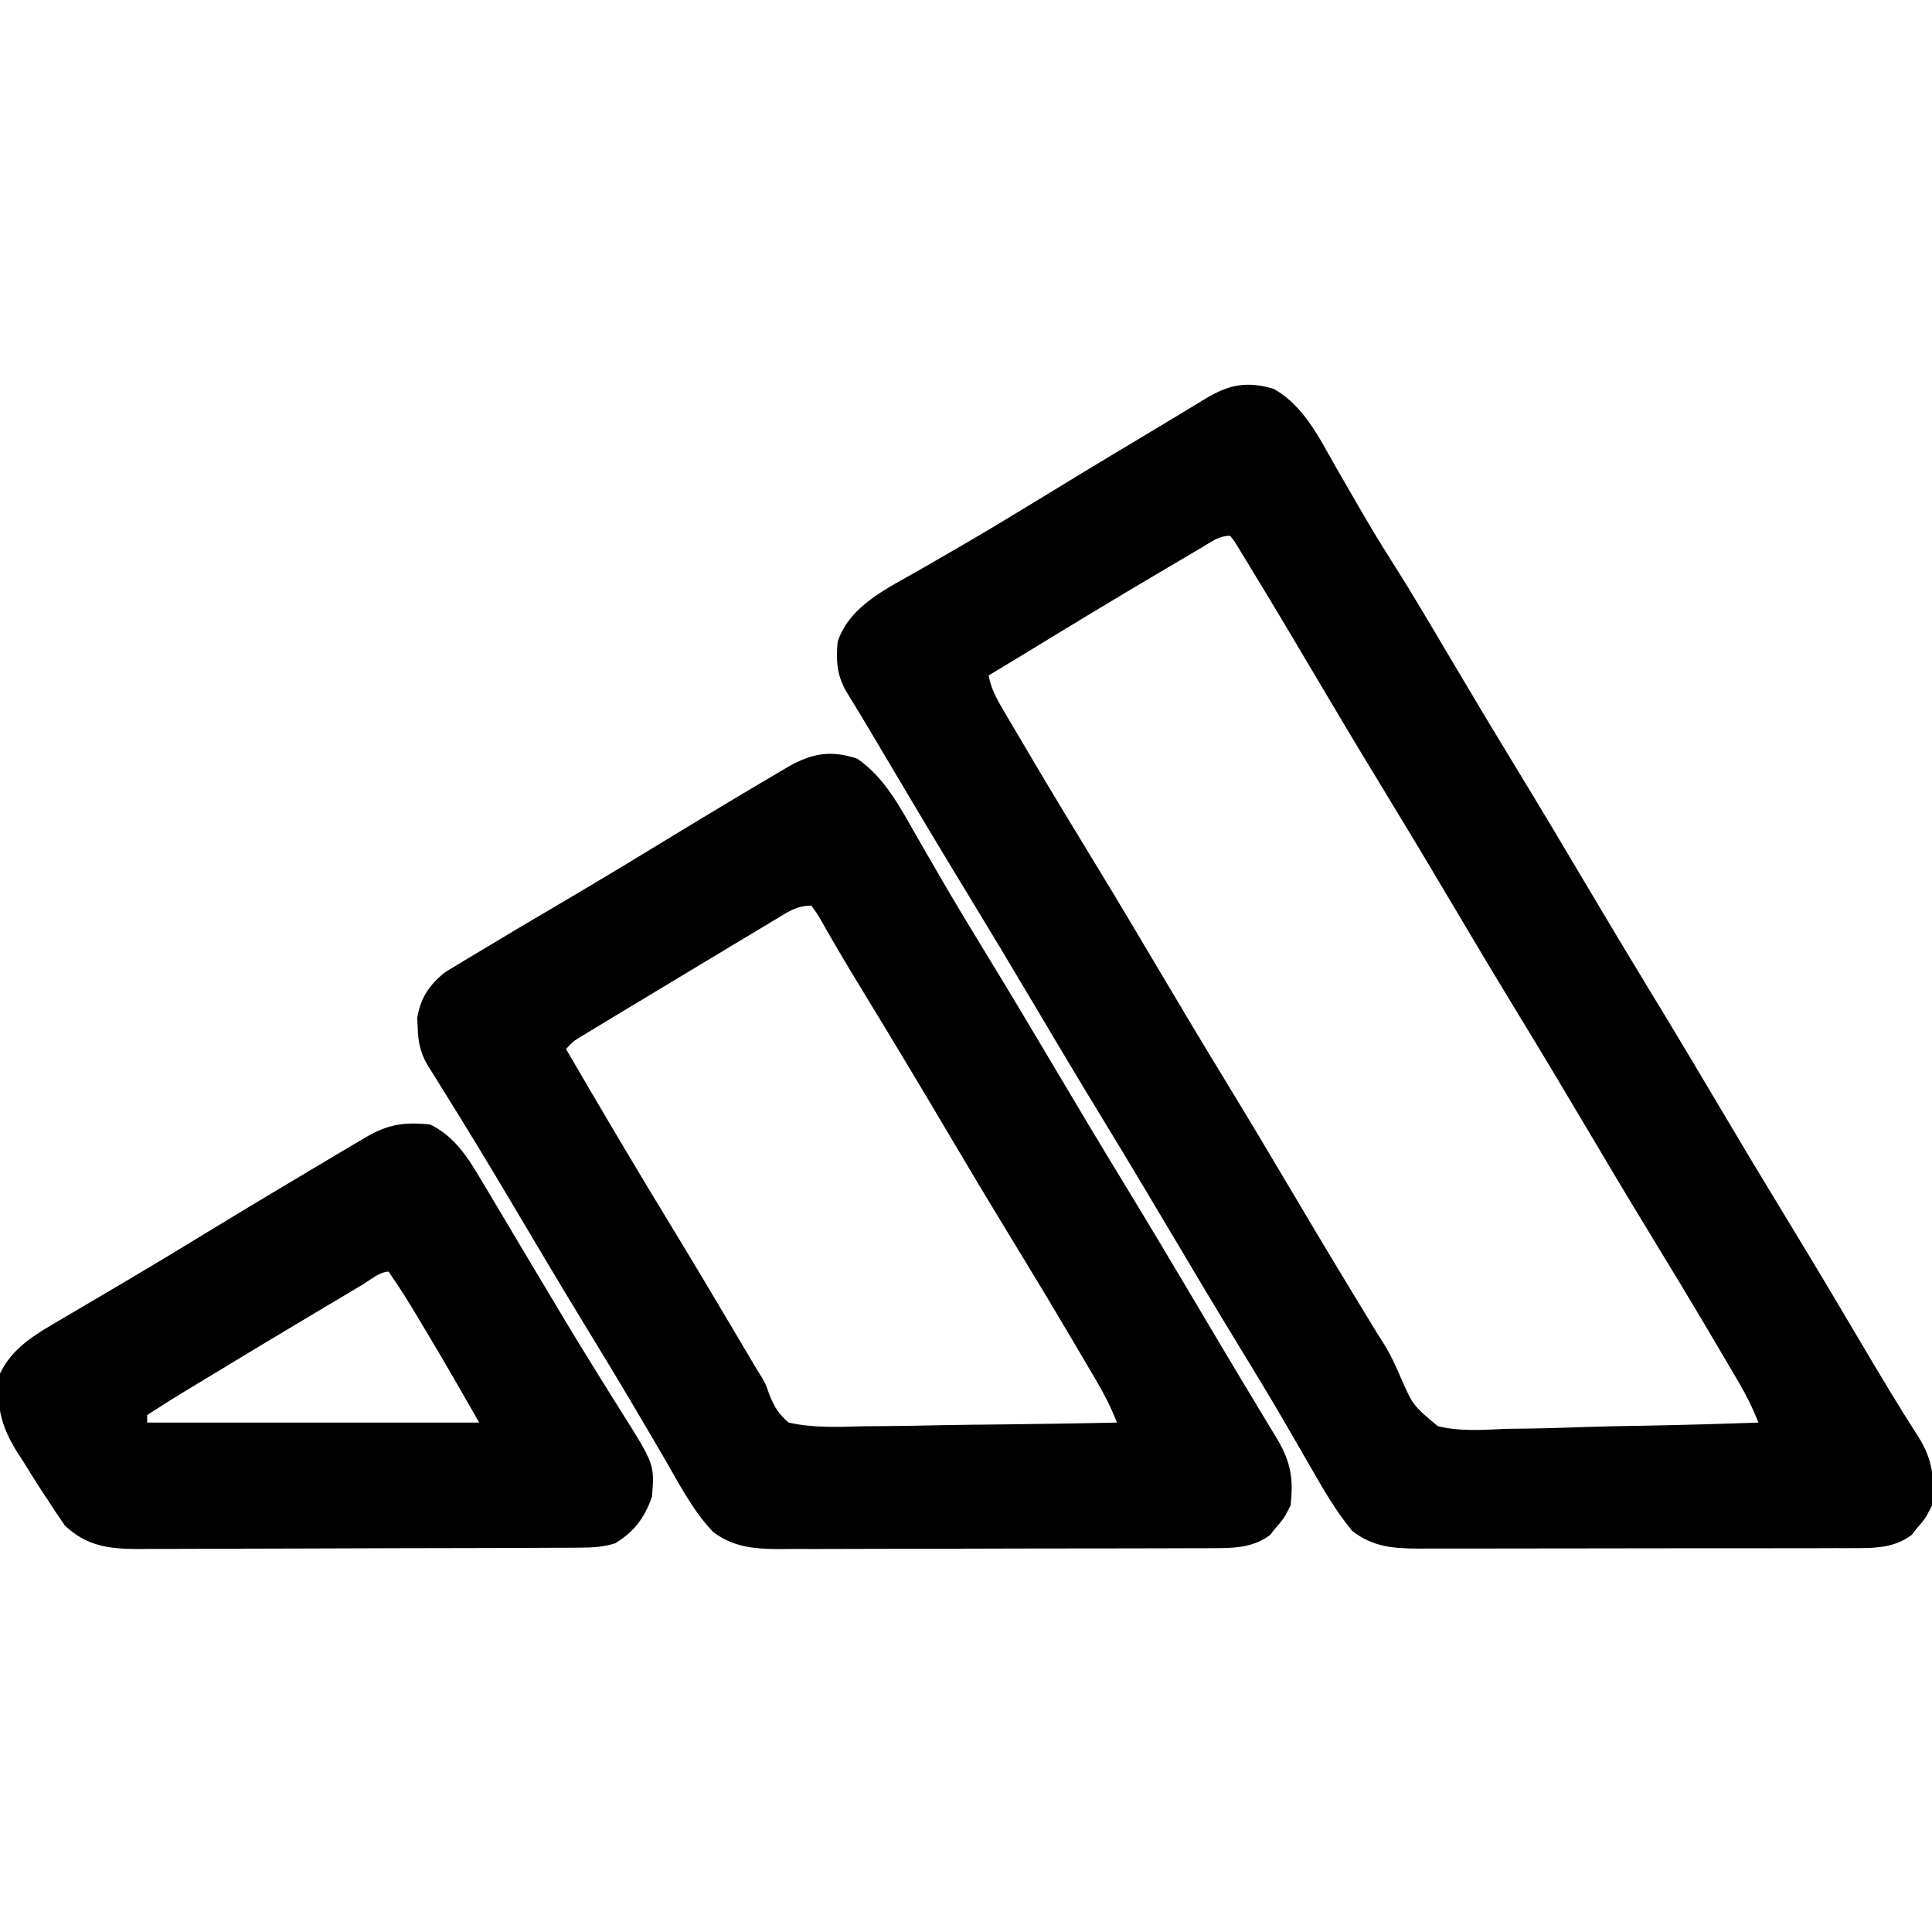 <?xml version="1.0" encoding="UTF-8"?>
<svg version="1.1" xmlns="http://www.w3.org/2000/svg" width="512" height="512">
<path d="M0 0 C8.096 4.563 12.108 13.114 16.581 20.941 C18.464 24.232 20.37 27.51 22.273 30.789 C22.643 31.428 23.013 32.067 23.395 32.725 C25.948 37.124 28.573 41.464 31.312 45.75 C36.219 53.457 40.849 61.325 45.5 69.188 C51.586 79.475 57.715 89.732 63.938 99.938 C70.421 110.571 76.802 121.261 83.146 131.979 C88.685 141.334 94.277 150.654 99.938 159.938 C106.421 170.571 112.802 181.261 119.146 191.979 C125.36 202.475 131.657 212.918 138.008 223.333 C143.953 233.093 149.783 242.92 155.599 252.758 C160.541 261.115 165.509 269.447 170.761 277.614 C174.629 283.661 175.187 288.856 174.438 295.938 C172.625 299.438 172.625 299.438 170.438 301.938 C169.757 302.804 169.757 302.804 169.062 303.688 C165.163 306.687 160.531 307.188 155.752 307.198 C154.643 307.205 153.534 307.212 152.392 307.22 C150.589 307.216 150.589 307.216 148.75 307.212 C146.835 307.22 146.835 307.22 144.88 307.228 C141.388 307.241 137.897 307.242 134.405 307.239 C131.485 307.238 128.565 307.243 125.645 307.248 C118.754 307.259 111.864 307.259 104.973 307.253 C97.875 307.247 90.777 307.259 83.678 307.281 C77.574 307.298 71.469 307.304 65.364 307.301 C61.723 307.299 58.082 307.302 54.44 307.316 C50.378 307.331 46.316 307.321 42.254 307.31 C41.054 307.317 39.855 307.325 38.619 307.333 C31.735 307.29 26.295 306.987 20.716 302.577 C16.412 297.309 13.062 291.518 9.693 285.62 C7.834 282.365 5.949 279.125 4.066 275.883 C3.681 275.217 3.295 274.551 2.898 273.866 C-0.956 267.229 -4.936 260.673 -8.938 254.125 C-15.054 244.106 -21.084 234.04 -27.062 223.938 C-33.003 213.9 -38.991 203.896 -45.062 193.938 C-51.546 183.304 -57.927 172.614 -64.271 161.896 C-69.81 152.541 -75.402 143.221 -81.062 133.938 C-88.177 122.266 -95.18 110.531 -102.145 98.77 C-102.525 98.127 -102.905 97.485 -103.297 96.824 C-104.034 95.578 -104.771 94.331 -105.508 93.085 C-108.122 88.665 -110.777 84.272 -113.462 79.895 C-115.816 75.707 -116.036 71.631 -115.562 66.938 C-112.321 57.403 -102.463 52.887 -94.241 48.191 C-91.003 46.341 -87.78 44.466 -84.555 42.594 C-83.891 42.209 -83.228 41.825 -82.545 41.429 C-75.64 37.42 -68.815 33.284 -62 29.125 C-60.828 28.41 -59.655 27.696 -58.483 26.981 C-56.23 25.608 -53.977 24.234 -51.725 22.861 C-45.506 19.079 -39.262 15.341 -33.016 11.605 C-30.041 9.826 -27.073 8.037 -24.109 6.238 C-23.413 5.817 -22.717 5.395 -21.999 4.961 C-20.711 4.181 -19.424 3.398 -18.139 2.613 C-11.903 -1.157 -7.123 -2.124 0 0 Z M-19.117 42.059 C-19.965 42.556 -19.965 42.556 -20.83 43.063 C-22.702 44.163 -24.57 45.269 -26.438 46.375 C-27.735 47.14 -29.032 47.904 -30.33 48.668 C-42.919 56.098 -55.414 63.682 -67.885 71.306 C-70.437 72.861 -72.998 74.403 -75.562 75.938 C-74.885 79.656 -73.254 82.448 -71.344 85.688 C-71.014 86.249 -70.685 86.81 -70.346 87.389 C-69.256 89.241 -68.16 91.089 -67.062 92.938 C-66.291 94.246 -65.519 95.554 -64.748 96.862 C-58.941 106.691 -53.028 116.455 -47.082 126.201 C-41.673 135.073 -36.354 143.995 -31.062 152.938 C-25.122 162.975 -19.134 172.979 -13.062 182.938 C-6.582 193.566 -0.203 204.251 6.136 214.963 C12.508 225.728 18.957 236.442 25.48 247.115 C26.117 248.159 26.754 249.202 27.41 250.277 C28.032 251.26 28.654 252.242 29.294 253.254 C30.875 255.847 32.128 258.455 33.315 261.248 C36.863 269.391 36.863 269.391 43.468 274.886 C49.385 276.336 55.413 275.889 61.445 275.598 C63.381 275.566 65.318 275.542 67.254 275.525 C72.325 275.46 77.387 275.294 82.454 275.105 C87.635 274.93 92.817 274.853 98 274.768 C108.15 274.586 118.293 274.296 128.438 273.938 C126.943 270.096 125.211 266.648 123.121 263.09 C122.793 262.53 122.465 261.97 122.127 261.393 C121.047 259.552 119.961 257.713 118.875 255.875 C118.108 254.571 117.341 253.268 116.574 251.964 C110.788 242.148 104.891 232.401 98.957 222.674 C93.548 213.802 88.229 204.879 82.938 195.938 C76.997 185.9 71.009 175.896 64.938 165.938 C58.454 155.304 52.073 144.614 45.729 133.896 C39.513 123.396 33.213 112.95 26.86 102.531 C21.815 94.247 16.851 85.918 11.912 77.57 C5.951 67.495 -0.019 57.426 -6.125 47.438 C-6.655 46.559 -7.185 45.681 -7.731 44.776 C-8.213 43.994 -8.695 43.212 -9.191 42.406 C-9.605 41.73 -10.018 41.054 -10.444 40.357 C-10.813 39.889 -11.182 39.42 -11.562 38.938 C-14.616 38.938 -16.499 40.518 -19.117 42.059 Z " fill="#000000" transform="translate(337.562,103.062)"/>
<path d="M0 0 C7.286 5.019 11.261 12.734 15.557 20.255 C17.416 23.51 19.301 26.75 21.184 29.992 C21.569 30.658 21.955 31.324 22.352 32.009 C26.206 38.646 30.186 45.202 34.188 51.75 C40.304 61.769 46.334 71.835 52.312 81.938 C58.253 91.975 64.241 101.979 70.312 111.938 C77.236 123.297 84.052 134.718 90.83 146.165 C94.629 152.58 98.435 158.99 102.277 165.379 C102.804 166.254 102.804 166.254 103.341 167.147 C104.981 169.875 106.624 172.6 108.27 175.325 C108.842 176.275 109.414 177.225 110.004 178.203 C110.501 179.026 110.998 179.849 111.51 180.696 C114.935 186.589 115.635 191.096 114.812 197.938 C113 201.438 113 201.438 110.812 203.938 C110.359 204.515 109.905 205.093 109.438 205.688 C105.541 208.684 100.908 209.188 96.134 209.205 C95.026 209.213 93.919 209.222 92.778 209.231 C91.578 209.23 90.378 209.229 89.141 209.228 C87.866 209.235 86.59 209.241 85.276 209.248 C81.788 209.266 78.301 209.271 74.813 209.272 C72.631 209.273 70.449 209.278 68.267 209.283 C60.645 209.301 53.024 209.31 45.403 209.308 C38.312 209.307 31.222 209.328 24.132 209.36 C18.033 209.386 11.933 209.396 5.834 209.395 C2.196 209.395 -1.442 209.4 -5.079 209.422 C-9.139 209.445 -13.198 209.435 -17.257 209.423 C-18.453 209.435 -19.65 209.446 -20.882 209.457 C-27.434 209.408 -32.811 208.954 -38.188 204.938 C-43.858 199.008 -47.664 191.31 -51.787 184.262 C-53.885 180.674 -56 177.095 -58.113 173.516 C-58.542 172.789 -58.97 172.063 -59.411 171.314 C-63.443 164.485 -67.556 157.707 -71.688 150.938 C-78.192 140.272 -84.589 129.546 -90.945 118.791 C-97.294 108.053 -103.771 97.4 -110.377 86.818 C-110.998 85.82 -111.618 84.821 -112.258 83.793 C-113.074 82.488 -113.074 82.488 -113.907 81.157 C-115.842 77.804 -116.388 75 -116.5 71.188 C-116.556 69.958 -116.556 69.958 -116.613 68.703 C-115.802 63.434 -113.332 59.853 -109.266 56.602 C-108.15 55.929 -107.033 55.256 -105.883 54.562 C-104.964 54 -104.964 54 -104.026 53.426 C-102.089 52.246 -100.14 51.091 -98.188 49.938 C-96.957 49.198 -95.728 48.457 -94.499 47.715 C-91.362 45.829 -88.212 43.966 -85.056 42.11 C-81.565 40.057 -78.079 37.993 -74.594 35.93 C-73.888 35.512 -73.182 35.094 -72.455 34.664 C-65.458 30.516 -58.507 26.296 -51.562 22.062 C-42.967 16.825 -34.351 11.624 -25.688 6.5 C-24.779 5.962 -23.871 5.424 -22.935 4.87 C-21.683 4.132 -21.683 4.132 -20.406 3.379 C-19.684 2.953 -18.961 2.527 -18.217 2.088 C-11.984 -1.446 -6.957 -2.319 0 0 Z M-21.496 42.496 C-22.127 42.872 -22.758 43.248 -23.408 43.636 C-25.484 44.876 -27.555 46.125 -29.625 47.375 C-31.058 48.234 -32.491 49.093 -33.924 49.951 C-37.62 52.166 -41.31 54.39 -44.998 56.617 C-47.133 57.904 -49.269 59.19 -51.406 60.474 C-54.68 62.441 -57.952 64.413 -61.222 66.388 C-62.446 67.128 -63.67 67.866 -64.895 68.604 C-66.596 69.63 -68.294 70.661 -69.992 71.691 C-70.951 72.272 -71.91 72.853 -72.898 73.451 C-75.261 74.872 -75.261 74.872 -77.188 76.938 C-68.171 92.43 -59.068 107.859 -49.731 123.161 C-43.271 133.758 -36.93 144.425 -30.606 155.105 C-30.222 155.752 -29.839 156.4 -29.444 157.067 C-28.41 158.814 -27.376 160.562 -26.343 162.309 C-25.988 162.866 -25.634 163.423 -25.268 163.998 C-24.188 165.938 -24.188 165.938 -23.284 168.563 C-21.945 171.823 -20.883 173.637 -18.188 175.938 C-11.659 177.389 -5.225 177.101 1.43 176.914 C3.372 176.895 5.314 176.881 7.256 176.871 C12.357 176.833 17.455 176.735 22.554 176.624 C27.762 176.522 32.971 176.476 38.18 176.426 C48.392 176.319 58.602 176.148 68.812 175.938 C67.318 172.096 65.586 168.648 63.496 165.09 C63.168 164.53 62.84 163.97 62.502 163.393 C61.422 161.552 60.336 159.713 59.25 157.875 C58.483 156.571 57.716 155.268 56.949 153.964 C51.163 144.148 45.266 134.401 39.332 124.674 C33.923 115.802 28.604 106.879 23.312 97.938 C16.468 86.373 9.56 74.849 2.554 63.382 C-0.386 58.566 -3.317 53.749 -6.141 48.863 C-6.771 47.78 -6.771 47.78 -7.414 46.674 C-8.459 44.866 -9.492 43.051 -10.523 41.234 C-11.073 40.476 -11.622 39.718 -12.188 38.938 C-16.035 38.938 -18.308 40.561 -21.496 42.496 Z " fill="#000000" transform="translate(227.188,201.062)"/>
<path d="M0 0 C6.727 3.302 10.165 9.063 13.906 15.348 C14.267 15.952 14.628 16.556 15.001 17.179 C16.17 19.138 17.335 21.1 18.5 23.062 C19.317 24.432 20.134 25.801 20.951 27.169 C22.57 29.883 24.188 32.597 25.804 35.312 C28.092 39.156 30.387 42.996 32.688 46.833 C33.604 48.36 34.517 49.888 35.429 51.417 C38.002 55.721 40.614 59.998 43.27 64.251 C44.84 66.768 46.401 69.291 47.961 71.814 C48.726 73.046 49.497 74.275 50.272 75.501 C59.483 90.075 59.483 90.075 58.785 98.637 C56.82 104.212 54.126 107.913 49 111 C45.816 112.004 42.89 112.132 39.562 112.147 C38.457 112.154 37.352 112.161 36.214 112.169 C35.007 112.172 33.8 112.174 32.556 112.177 C31.28 112.184 30.005 112.19 28.691 112.197 C24.466 112.218 20.241 112.228 16.016 112.238 C14.558 112.242 13.101 112.246 11.644 112.251 C4.797 112.27 -2.05 112.284 -8.898 112.292 C-16.79 112.302 -24.682 112.328 -32.574 112.369 C-38.682 112.399 -44.79 112.414 -50.898 112.417 C-54.542 112.419 -58.186 112.428 -61.831 112.453 C-65.9 112.481 -69.969 112.477 -74.038 112.47 C-75.837 112.489 -75.837 112.489 -77.672 112.509 C-85.272 112.461 -91.117 111.695 -96.852 106.237 C-97.455 105.339 -97.455 105.339 -98.07 104.422 C-98.546 103.725 -99.022 103.028 -99.513 102.311 C-100.004 101.548 -100.494 100.786 -101 100 C-101.555 99.17 -102.111 98.341 -102.683 97.486 C-104.467 94.771 -106.175 92.019 -107.875 89.25 C-108.468 88.337 -109.061 87.425 -109.672 86.484 C-113.831 79.661 -115.179 73.975 -114 66 C-110.725 59.208 -104.837 55.772 -98.496 52.051 C-97.869 51.681 -97.243 51.312 -96.597 50.931 C-95.249 50.136 -93.9 49.343 -92.551 48.552 C-88.923 46.424 -85.304 44.284 -81.684 42.145 C-80.948 41.71 -80.212 41.275 -79.454 40.828 C-72.601 36.776 -65.796 32.647 -59 28.5 C-48.498 22.099 -37.951 15.778 -27.375 9.5 C-26.665 9.078 -25.955 8.656 -25.223 8.222 C-23.22 7.032 -21.215 5.844 -19.211 4.656 C-18.61 4.3 -18.01 3.943 -17.391 3.576 C-11.311 -0.021 -7.103 -0.723 0 0 Z M-18.113 42.559 C-19.064 43.123 -19.064 43.123 -20.033 43.698 C-22.128 44.942 -24.22 46.19 -26.312 47.438 C-27.755 48.296 -29.198 49.155 -30.641 50.013 C-40.391 55.821 -50.113 61.673 -59.812 67.562 C-60.713 68.109 -60.713 68.109 -61.632 68.667 C-68.375 72.74 -68.375 72.74 -75 77 C-75 77.66 -75 78.32 -75 79 C-45.96 79 -16.92 79 13 79 C8.308 70.789 3.625 62.599 -1.25 54.5 C-1.753 53.66 -2.255 52.819 -2.773 51.953 C-6.725 45.372 -6.725 45.372 -11 39 C-13.393 39 -16.058 41.332 -18.113 42.559 Z " fill="#000000" transform="translate(114,298)"/>
</svg>
